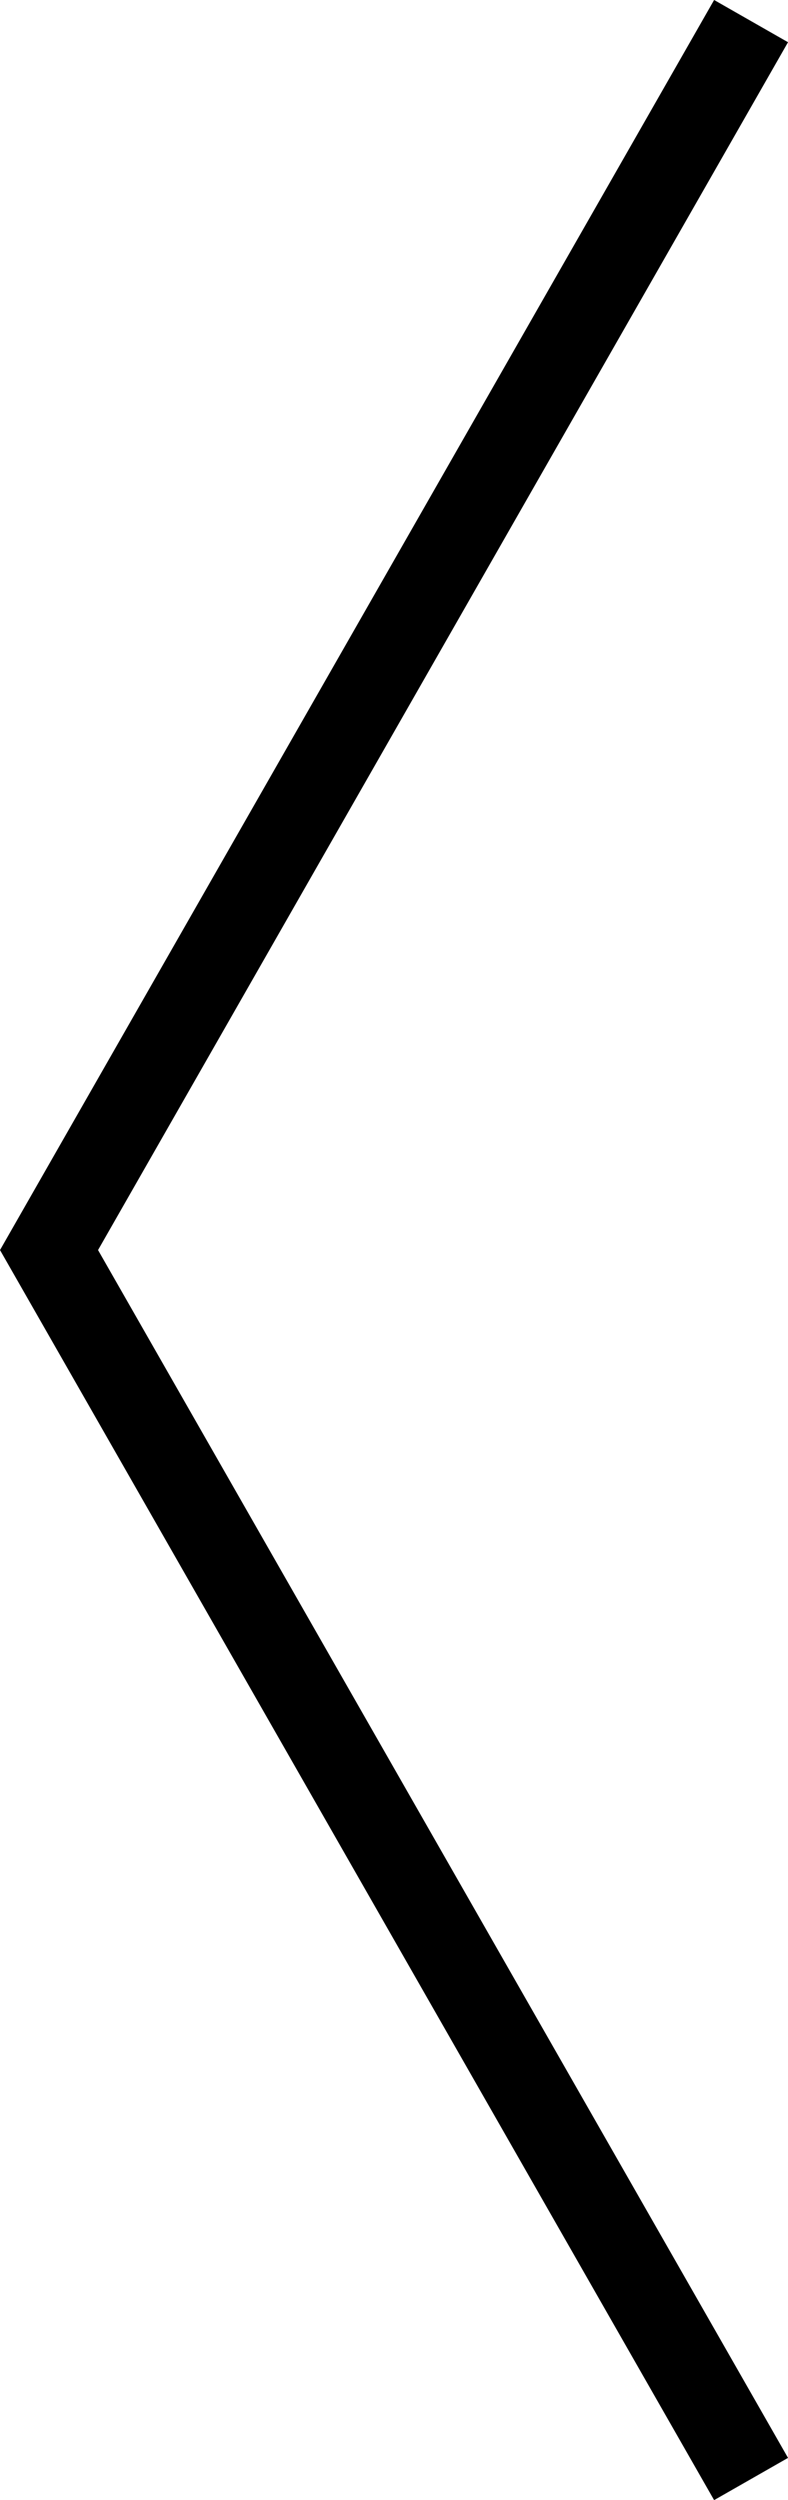 <svg xmlns="http://www.w3.org/2000/svg" width="18.516" height="58.729" viewBox="0 0 18.516 58.729"><path d="m17.152 1.364-16 28 16 28" fill="none" stroke="currentColor" stroke-linecap="square" stroke-miterlimit="10" stroke-width="2"></path></svg>